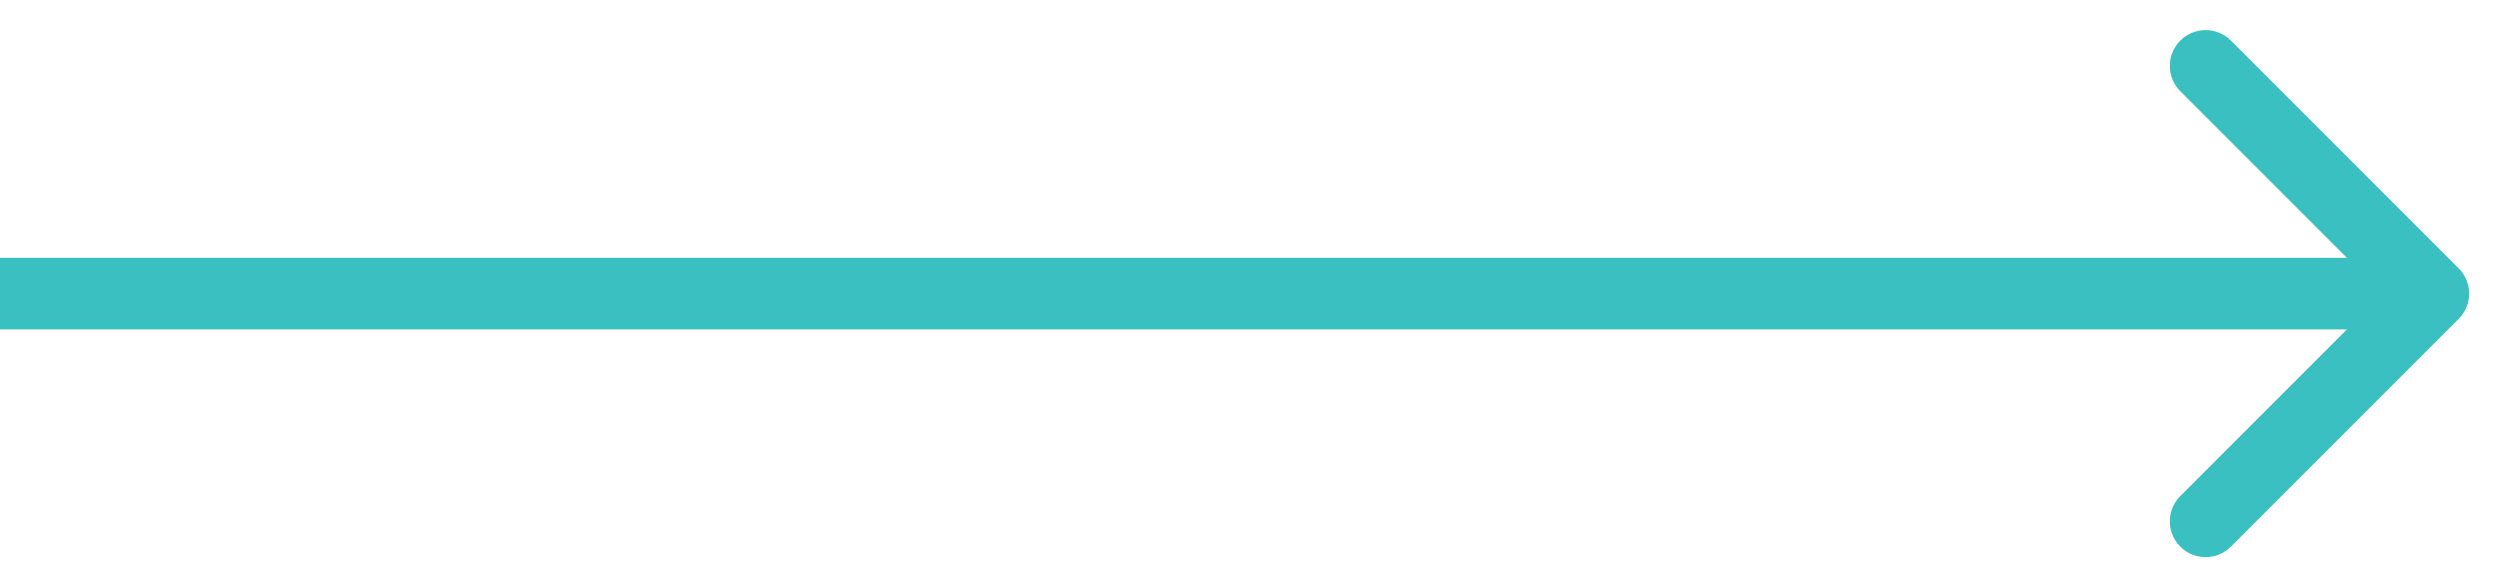 <svg width="60" height="14" viewBox="0 0 60 14" fill="none" xmlns="http://www.w3.org/2000/svg">
<path d="M59.007 7.654C59.343 7.319 59.343 6.775 59.007 6.44L53.542 0.974C53.206 0.639 52.663 0.639 52.327 0.974C51.992 1.31 51.992 1.853 52.327 2.189L57.185 7.047L52.327 11.905C51.992 12.241 51.992 12.784 52.327 13.12C52.663 13.455 53.206 13.455 53.542 13.12L59.007 7.654ZM0 7.906H58.4V6.188H0V7.906Z" fill="#3AC0C1"/>
</svg>
